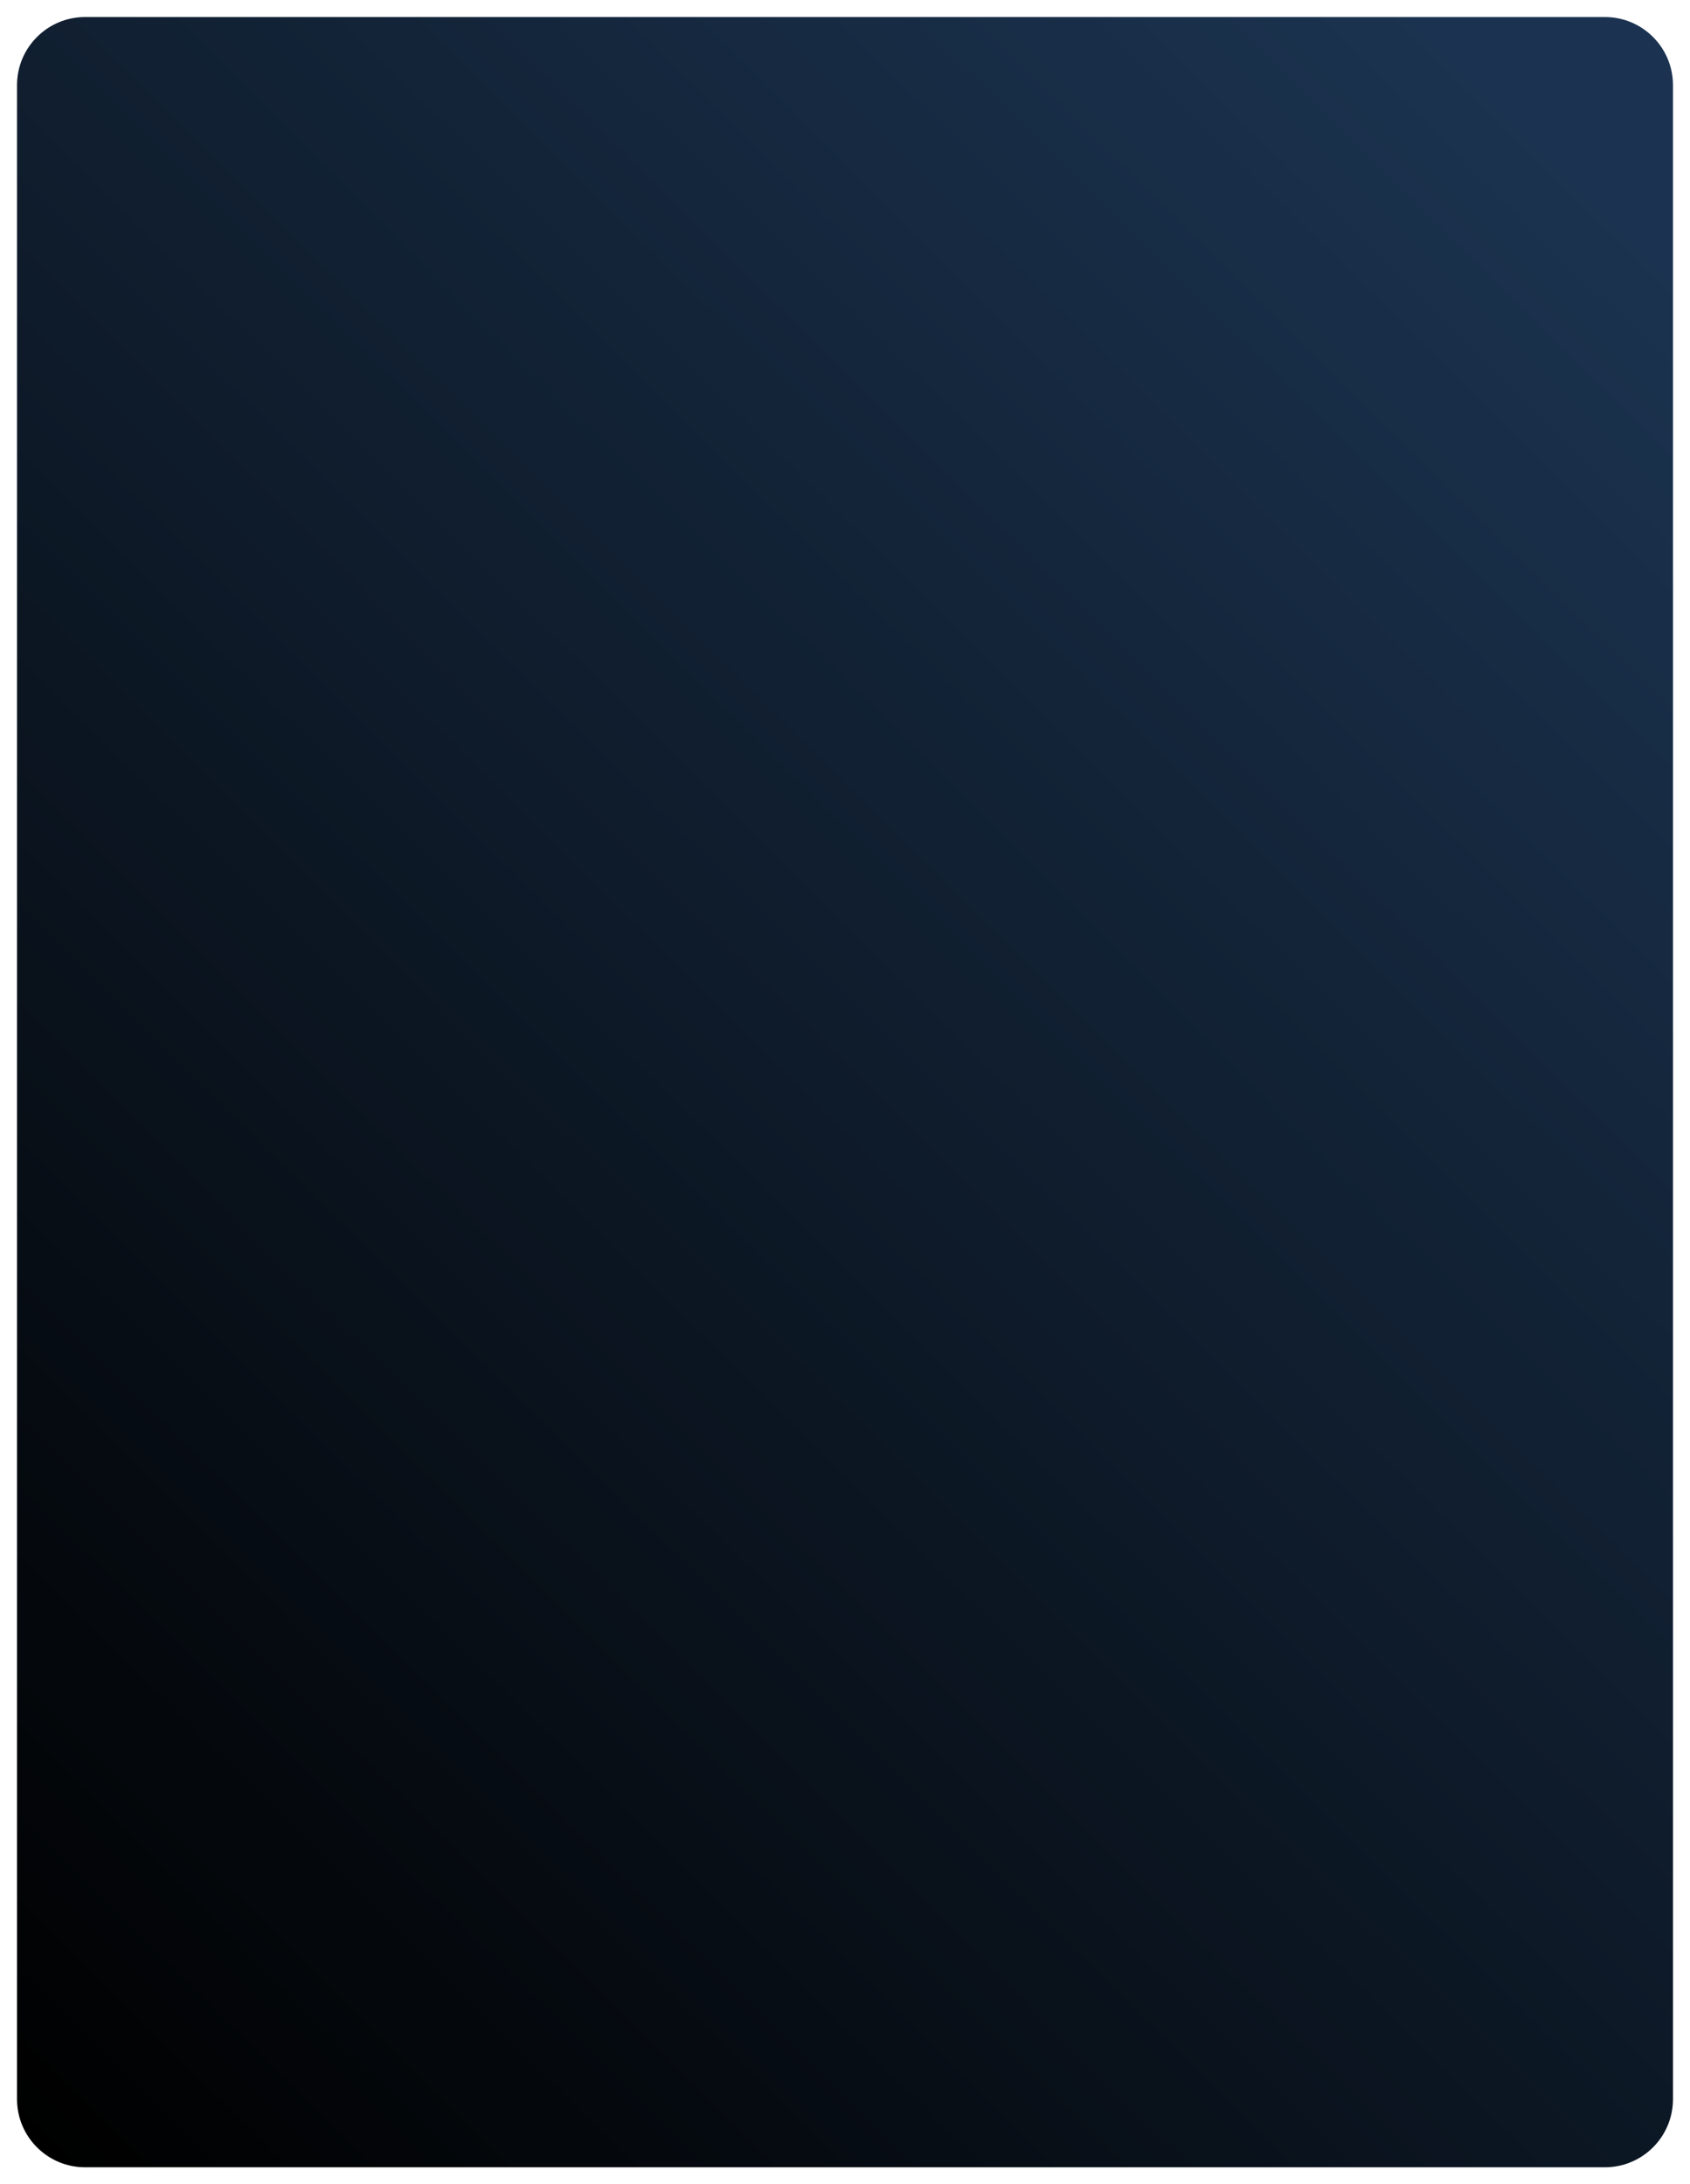 <svg width="397" height="513" viewBox="0 0 397 513" fill="none" xmlns="http://www.w3.org/2000/svg">
<g filter="url(#filter0_d_2_7)">
<path d="M4 16C4 7.163 11.163 0 20 0H377C385.837 0 393 7.163 393 16V489C393 497.837 385.837 505 377 505H20C11.163 505 4 497.837 4 489V16Z" fill="url(#paint0_linear_2_7)"/>
</g>
<defs>
<filter id="filter0_d_2_7" x="0" y="0" width="397" height="513" filterUnits="userSpaceOnUse" color-interpolation-filters="sRGB">
<feFlood flood-opacity="0" result="BackgroundImageFix"/>
<feColorMatrix in="SourceAlpha" type="matrix" values="0 0 0 0 0 0 0 0 0 0 0 0 0 0 0 0 0 0 127 0" result="hardAlpha"/>
<feOffset dy="4"/>
<feGaussianBlur stdDeviation="2"/>
<feComposite in2="hardAlpha" operator="out"/>
<feColorMatrix type="matrix" values="0 0 0 0 0 0 0 0 0 0 0 0 0 0 0 0 0 0 0.25 0"/>
<feBlend mode="normal" in2="BackgroundImageFix" result="effect1_dropShadow_2_7"/>
<feBlend mode="normal" in="SourceGraphic" in2="effect1_dropShadow_2_7" result="shape"/>
</filter>
<linearGradient id="paint0_linear_2_7" x1="335" y1="-2.85921e-06" x2="-77.963" y2="417.151" gradientUnits="userSpaceOnUse">
<stop stop-color="#1B3350"/>
<stop offset="1"/>
</linearGradient>
</defs>
</svg>
